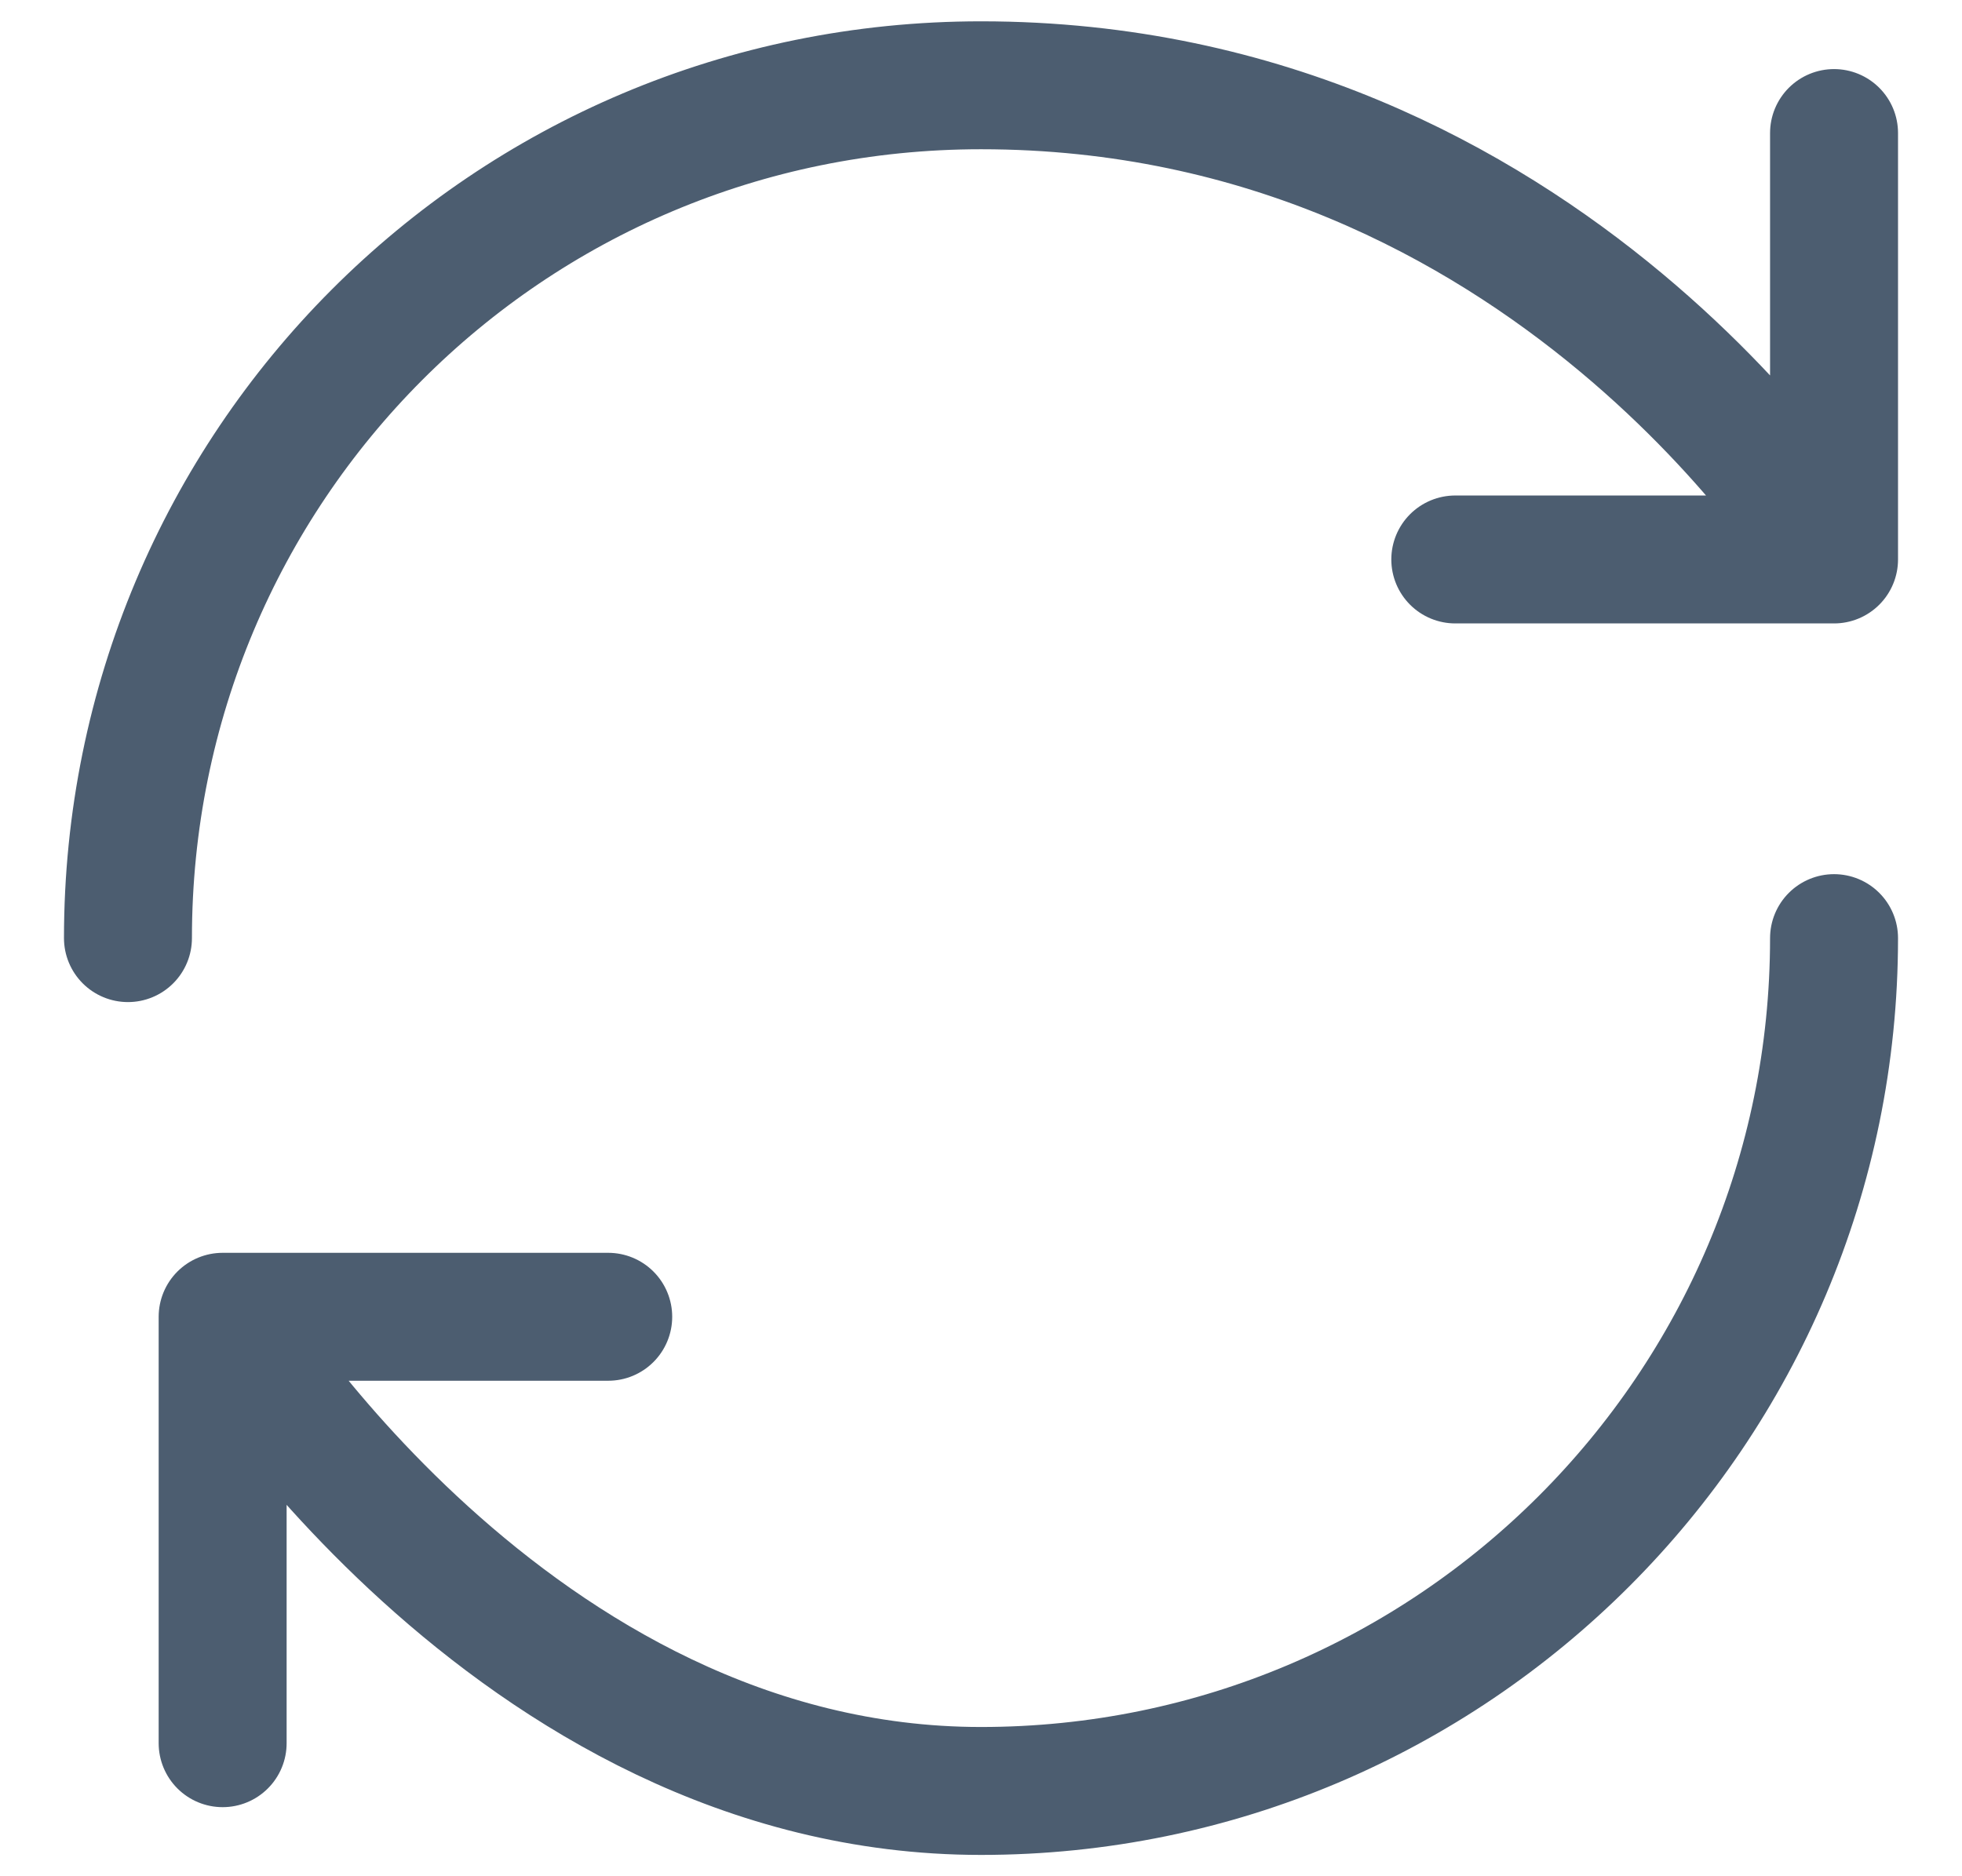 <svg width="23" height="22" viewBox="0 0 23 22" fill="none" xmlns="http://www.w3.org/2000/svg">
<path d="M21.5 11C21.5 16.52 17.02 21 11.5 21C5.98 21 2.61 15.44 2.61 15.44M2.61 15.44H7.13M2.61 15.44V20.44M1.5 11C1.5 5.48 5.94 1 11.5 1C18.17 1 21.5 6.56 21.5 6.56M21.5 6.56V1.56M21.5 6.56H17.06" stroke="#4C5D70" stroke-width="1.5" stroke-linecap="round" stroke-linejoin="round"/>
</svg>
